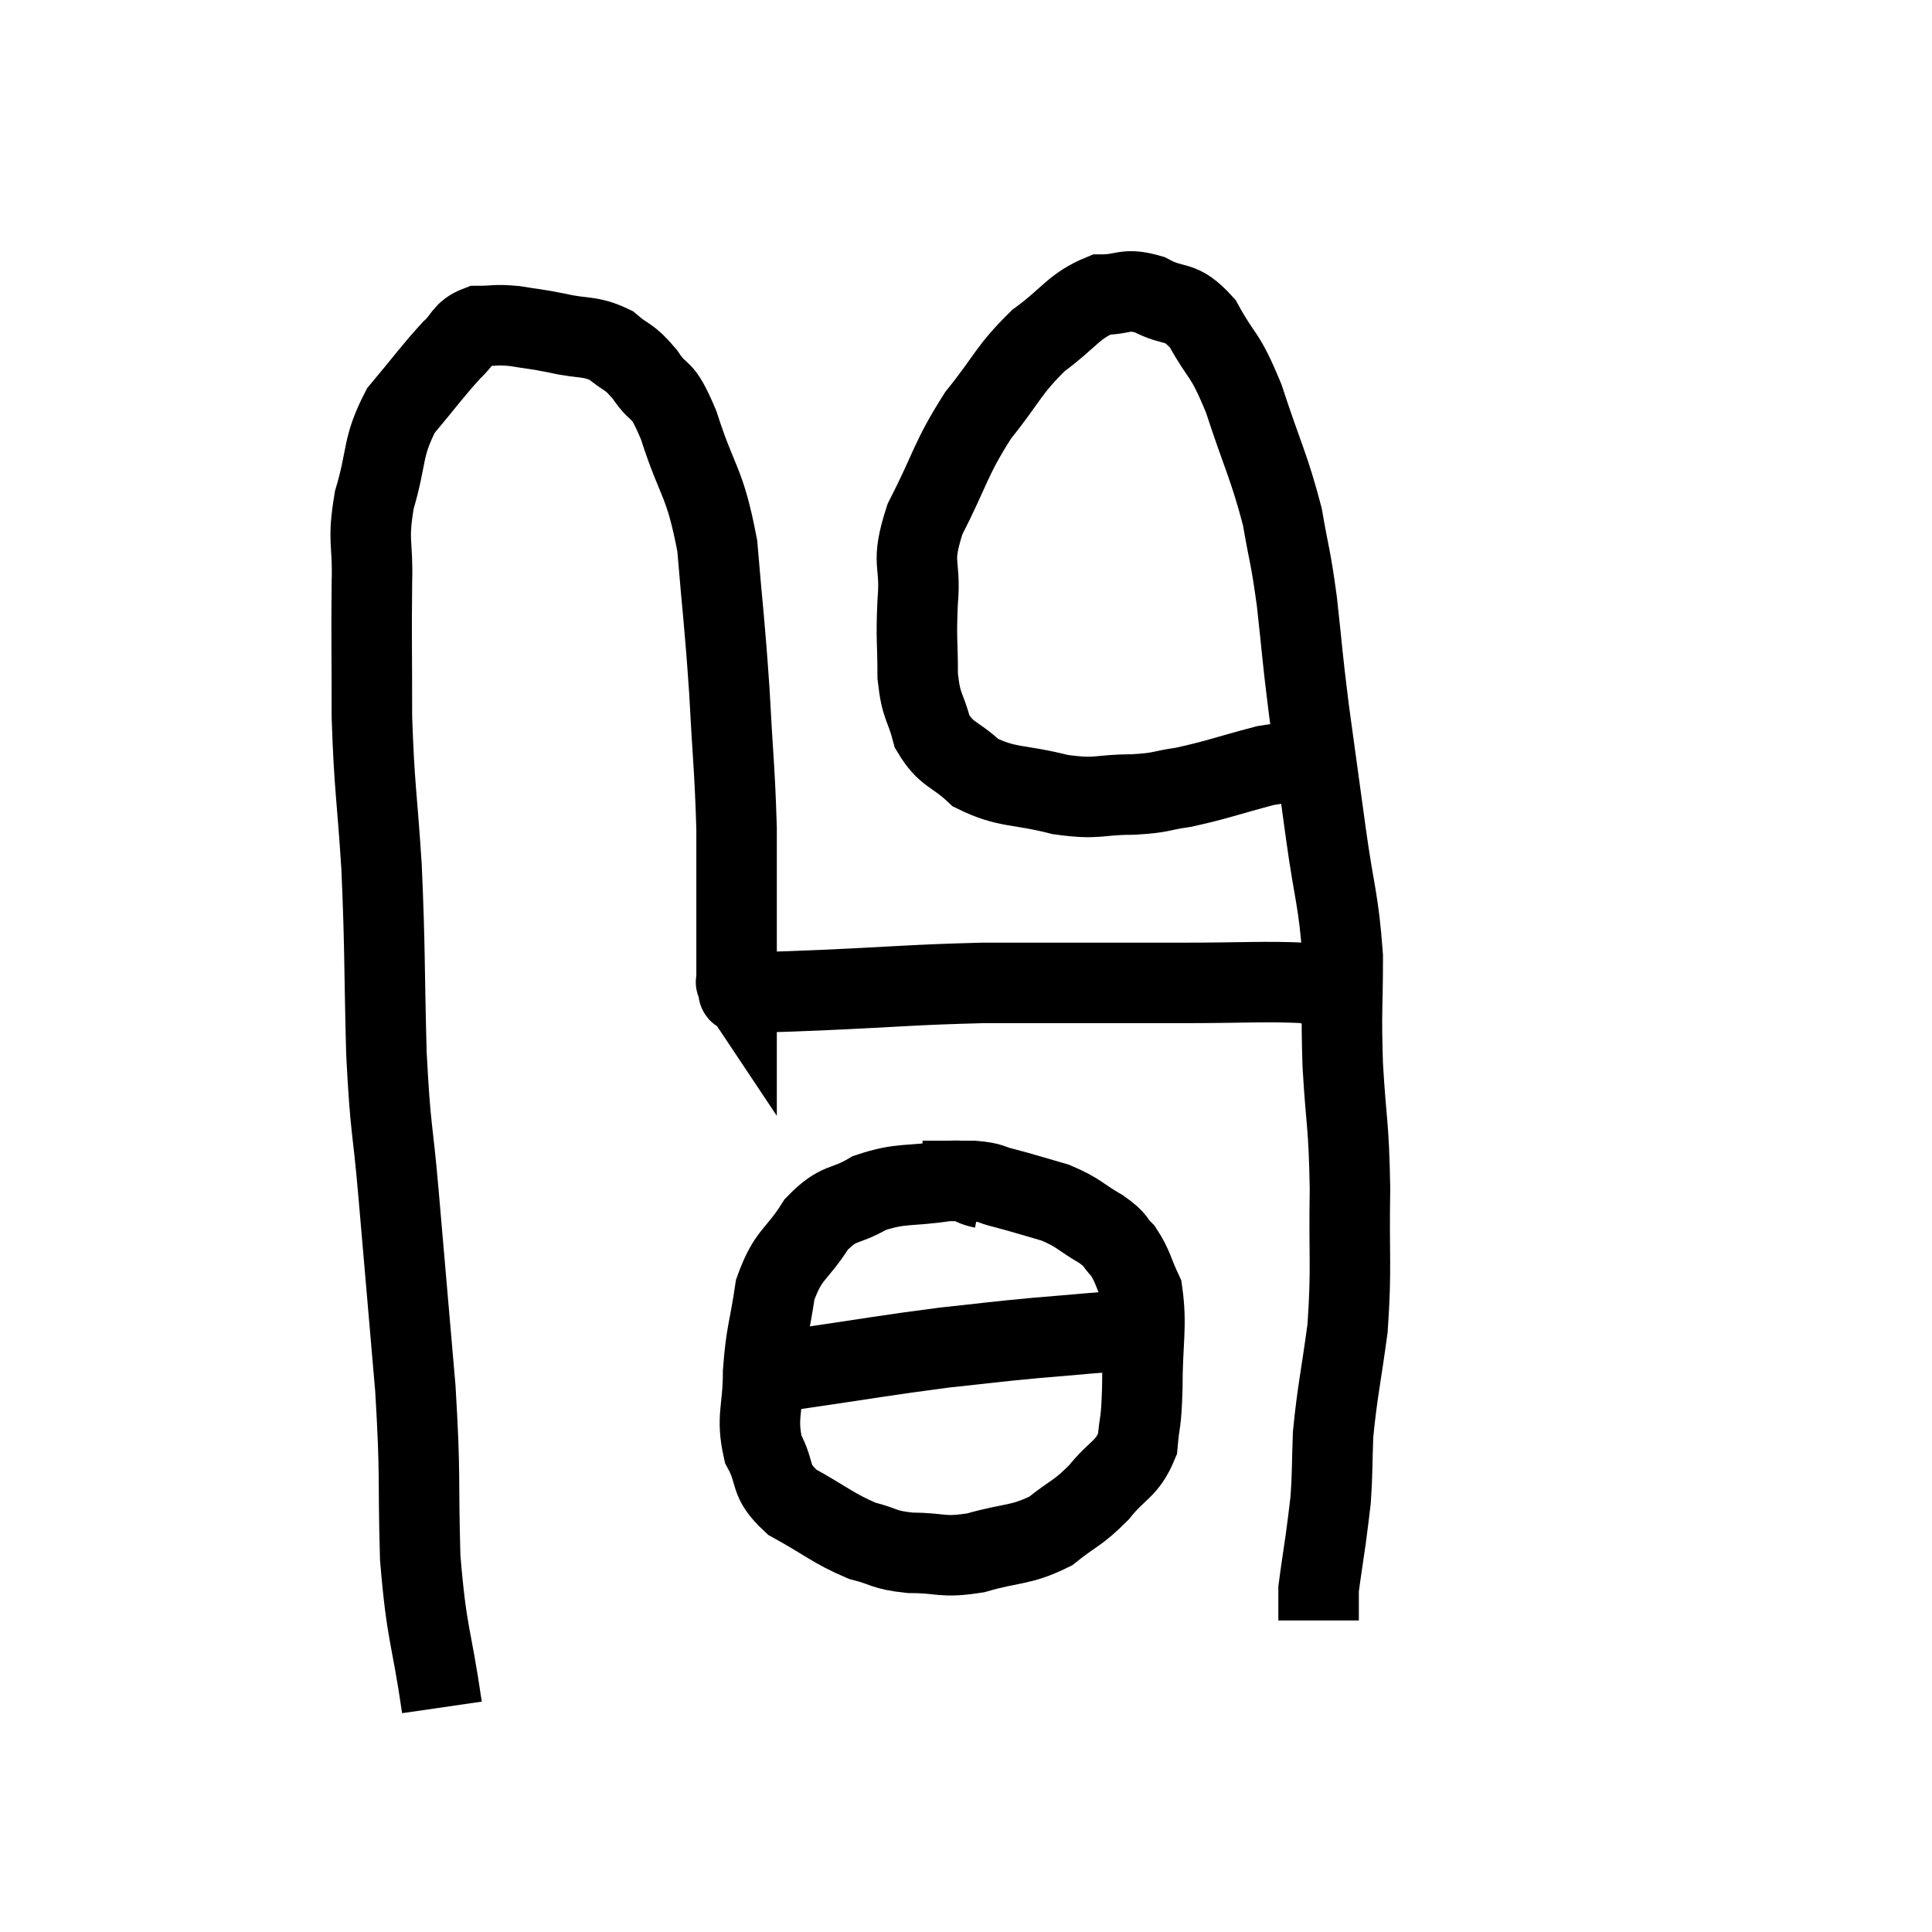 <svg width="48" height="48" viewBox="0 0 48 48" xmlns="http://www.w3.org/2000/svg"><path d="M 10.98 42.42 C 10.71 40.56, 10.605 40.68, 10.44 38.7 C 10.38 36.6, 10.455 36.765, 10.32 34.5 C 10.11 32.07, 10.08 31.725, 9.9 29.64 C 9.75 27.9, 9.705 28.185, 9.6 26.16 C 9.54 23.85, 9.57 23.625, 9.48 21.54 C 9.36 19.68, 9.3 19.59, 9.24 17.82 C 9.24 16.14, 9.225 15.81, 9.24 14.46 C 9.27 13.44, 9.12 13.485, 9.3 12.42 C 9.63 11.31, 9.48 11.13, 9.96 10.2 C 10.59 9.45, 10.74 9.225, 11.22 8.7 C 11.55 8.4, 11.49 8.25, 11.88 8.1 C 12.33 8.1, 12.285 8.055, 12.78 8.1 C 13.32 8.19, 13.26 8.16, 13.86 8.28 C 14.52 8.43, 14.64 8.325, 15.18 8.58 C 15.6 8.94, 15.6 8.805, 16.02 9.3 C 16.44 9.93, 16.41 9.495, 16.86 10.56 C 17.34 12.06, 17.505 11.91, 17.82 13.56 C 17.97 15.36, 18 15.405, 18.12 17.16 C 18.21 18.87, 18.255 19.095, 18.3 20.58 C 18.3 21.84, 18.3 22.14, 18.3 23.1 C 18.3 23.76, 18.3 24.09, 18.3 24.42 C 18.3 24.42, 18.3 24.42, 18.3 24.42 C 18.3 24.42, 18.3 24.42, 18.3 24.42 C 18.3 24.42, 18.27 24.375, 18.3 24.42 C 18.36 24.51, 18.345 24.54, 18.42 24.6 C 18.51 24.63, 18.105 24.66, 18.6 24.66 C 19.5 24.63, 18.945 24.66, 20.4 24.6 C 22.41 24.51, 22.65 24.465, 24.42 24.42 C 25.95 24.42, 26.235 24.42, 27.48 24.42 C 28.44 24.42, 28.17 24.42, 29.4 24.42 C 30.9 24.42, 31.425 24.375, 32.4 24.42 C 32.85 24.51, 33.075 24.555, 33.3 24.6 C 33.3 24.6, 33.3 24.6, 33.3 24.6 L 33.3 24.6" fill="none" stroke="black" stroke-width="2"></path><path d="M 32.58 19.02 C 32.01 19.02, 32.235 18.885, 31.44 19.02 C 30.42 19.29, 30.225 19.38, 29.4 19.56 C 28.77 19.65, 28.905 19.695, 28.14 19.74 C 27.24 19.74, 27.315 19.875, 26.34 19.74 C 25.29 19.47, 25.035 19.59, 24.24 19.2 C 23.7 18.69, 23.52 18.78, 23.16 18.18 C 22.98 17.49, 22.89 17.61, 22.8 16.8 C 22.8 15.87, 22.755 15.915, 22.8 14.94 C 22.89 13.92, 22.605 14.055, 22.98 12.9 C 23.64 11.61, 23.595 11.43, 24.3 10.32 C 25.05 9.39, 25.035 9.21, 25.8 8.46 C 26.58 7.89, 26.67 7.605, 27.36 7.32 C 27.96 7.32, 27.93 7.14, 28.56 7.32 C 29.22 7.68, 29.295 7.395, 29.88 8.04 C 30.39 8.97, 30.405 8.7, 30.9 9.9 C 31.38 11.37, 31.53 11.58, 31.86 12.84 C 32.04 13.89, 32.055 13.74, 32.22 14.94 C 32.37 16.29, 32.34 16.2, 32.52 17.64 C 32.73 19.17, 32.73 19.17, 32.94 20.7 C 33.15 22.23, 33.255 22.32, 33.36 23.76 C 33.36 25.11, 33.315 25.02, 33.36 26.46 C 33.45 27.99, 33.51 27.885, 33.54 29.52 C 33.51 31.26, 33.585 31.47, 33.48 33 C 33.3 34.32, 33.225 34.575, 33.12 35.64 C 33.09 36.45, 33.105 36.615, 33.06 37.26 C 33 37.74, 33.015 37.665, 32.94 38.22 C 32.85 38.85, 32.805 39.12, 32.76 39.48 C 32.76 39.57, 32.76 39.465, 32.76 39.66 C 32.76 39.96, 32.76 40.11, 32.76 40.26 C 32.76 40.26, 32.76 40.26, 32.76 40.26 C 32.76 40.26, 32.76 40.26, 32.76 40.26 L 32.76 40.26" fill="none" stroke="black" stroke-width="2"></path><path d="M 24.42 29.52 C 23.97 29.43, 24.225 29.31, 23.52 29.34 C 22.56 29.49, 22.41 29.37, 21.6 29.64 C 20.94 30.03, 20.865 29.82, 20.28 30.42 C 19.77 31.23, 19.59 31.125, 19.26 32.04 C 19.11 33.06, 19.035 33.09, 18.96 34.08 C 18.96 35.04, 18.78 35.19, 18.96 36 C 19.32 36.66, 19.065 36.75, 19.68 37.32 C 20.55 37.8, 20.685 37.965, 21.42 38.28 C 22.02 38.43, 21.915 38.505, 22.62 38.58 C 23.43 38.58, 23.37 38.715, 24.24 38.58 C 25.17 38.31, 25.335 38.415, 26.1 38.04 C 26.7 37.56, 26.76 37.62, 27.3 37.08 C 27.78 36.48, 27.99 36.525, 28.26 35.88 C 28.32 35.19, 28.35 35.445, 28.38 34.5 C 28.38 33.3, 28.5 32.955, 28.38 32.1 C 28.14 31.59, 28.155 31.47, 27.9 31.08 C 27.63 30.81, 27.78 30.84, 27.36 30.54 C 26.79 30.21, 26.82 30.135, 26.22 29.88 C 25.59 29.7, 25.47 29.655, 24.96 29.52 C 24.57 29.43, 24.69 29.385, 24.18 29.34 C 23.55 29.34, 23.235 29.34, 22.92 29.34 L 22.92 29.34" fill="none" stroke="black" stroke-width="2"></path><path d="M 19.74 34.02 C 21.6 33.75, 21.96 33.675, 23.46 33.48 C 24.6 33.36, 24.615 33.345, 25.74 33.24 C 26.85 33.15, 27.225 33.105, 27.96 33.06 C 28.32 33.06, 28.5 33.06, 28.68 33.06 C 28.68 33.06, 28.68 33.06, 28.68 33.06 L 28.68 33.06" fill="none" stroke="black" stroke-width="2"></path></svg>